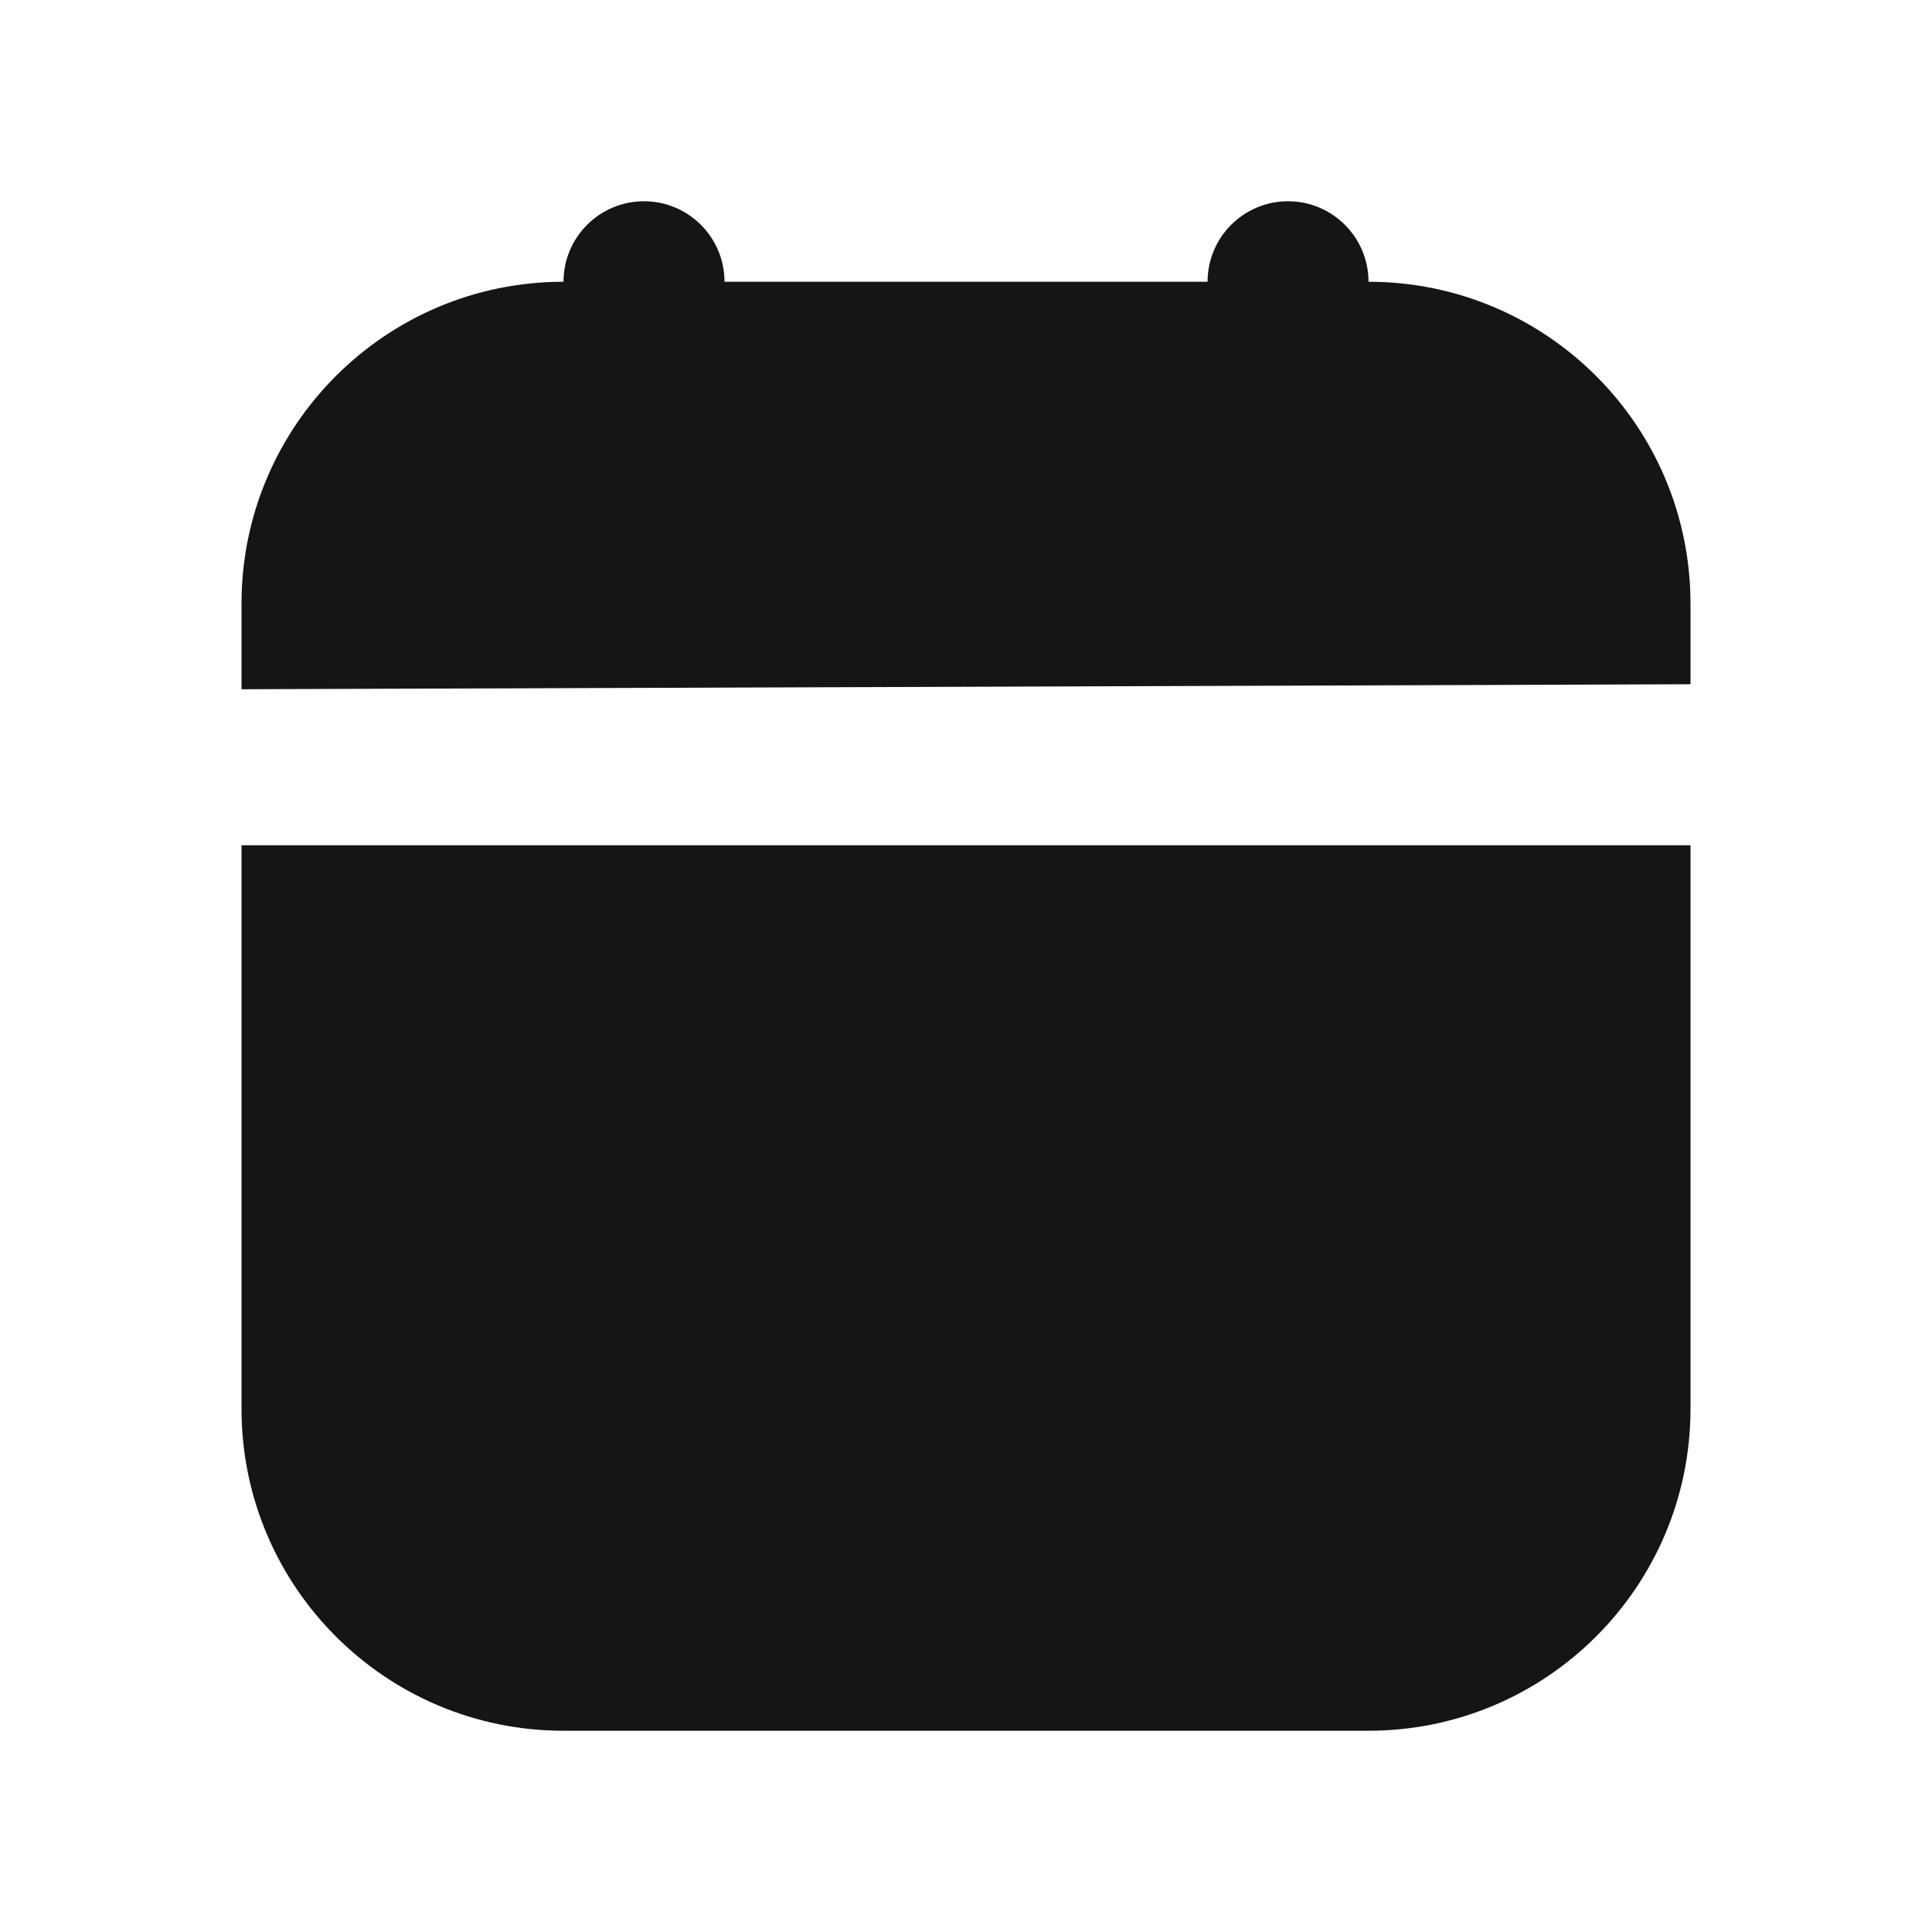 <svg width="24" height="24" viewBox="0 0 24 24" fill="none" xmlns="http://www.w3.org/2000/svg">
<path d="M8 2.5C7.448 2.5 7 2.948 7 3.5C4.791 3.5 3 5.291 3 7.5V8.562L21 8.5V7.5C21 5.291 19.209 3.5 17 3.5C17 2.948 16.552 2.5 16 2.5C15.448 2.5 15.001 2.948 15.001 3.5H9C9 2.948 8.552 2.5 8 2.5ZM3 10.5V17.5C3 19.709 4.791 21.5 7 21.5H17C19.209 21.5 21 19.709 21 17.5V10.5H3Z" fill="#151515"/>
</svg>
